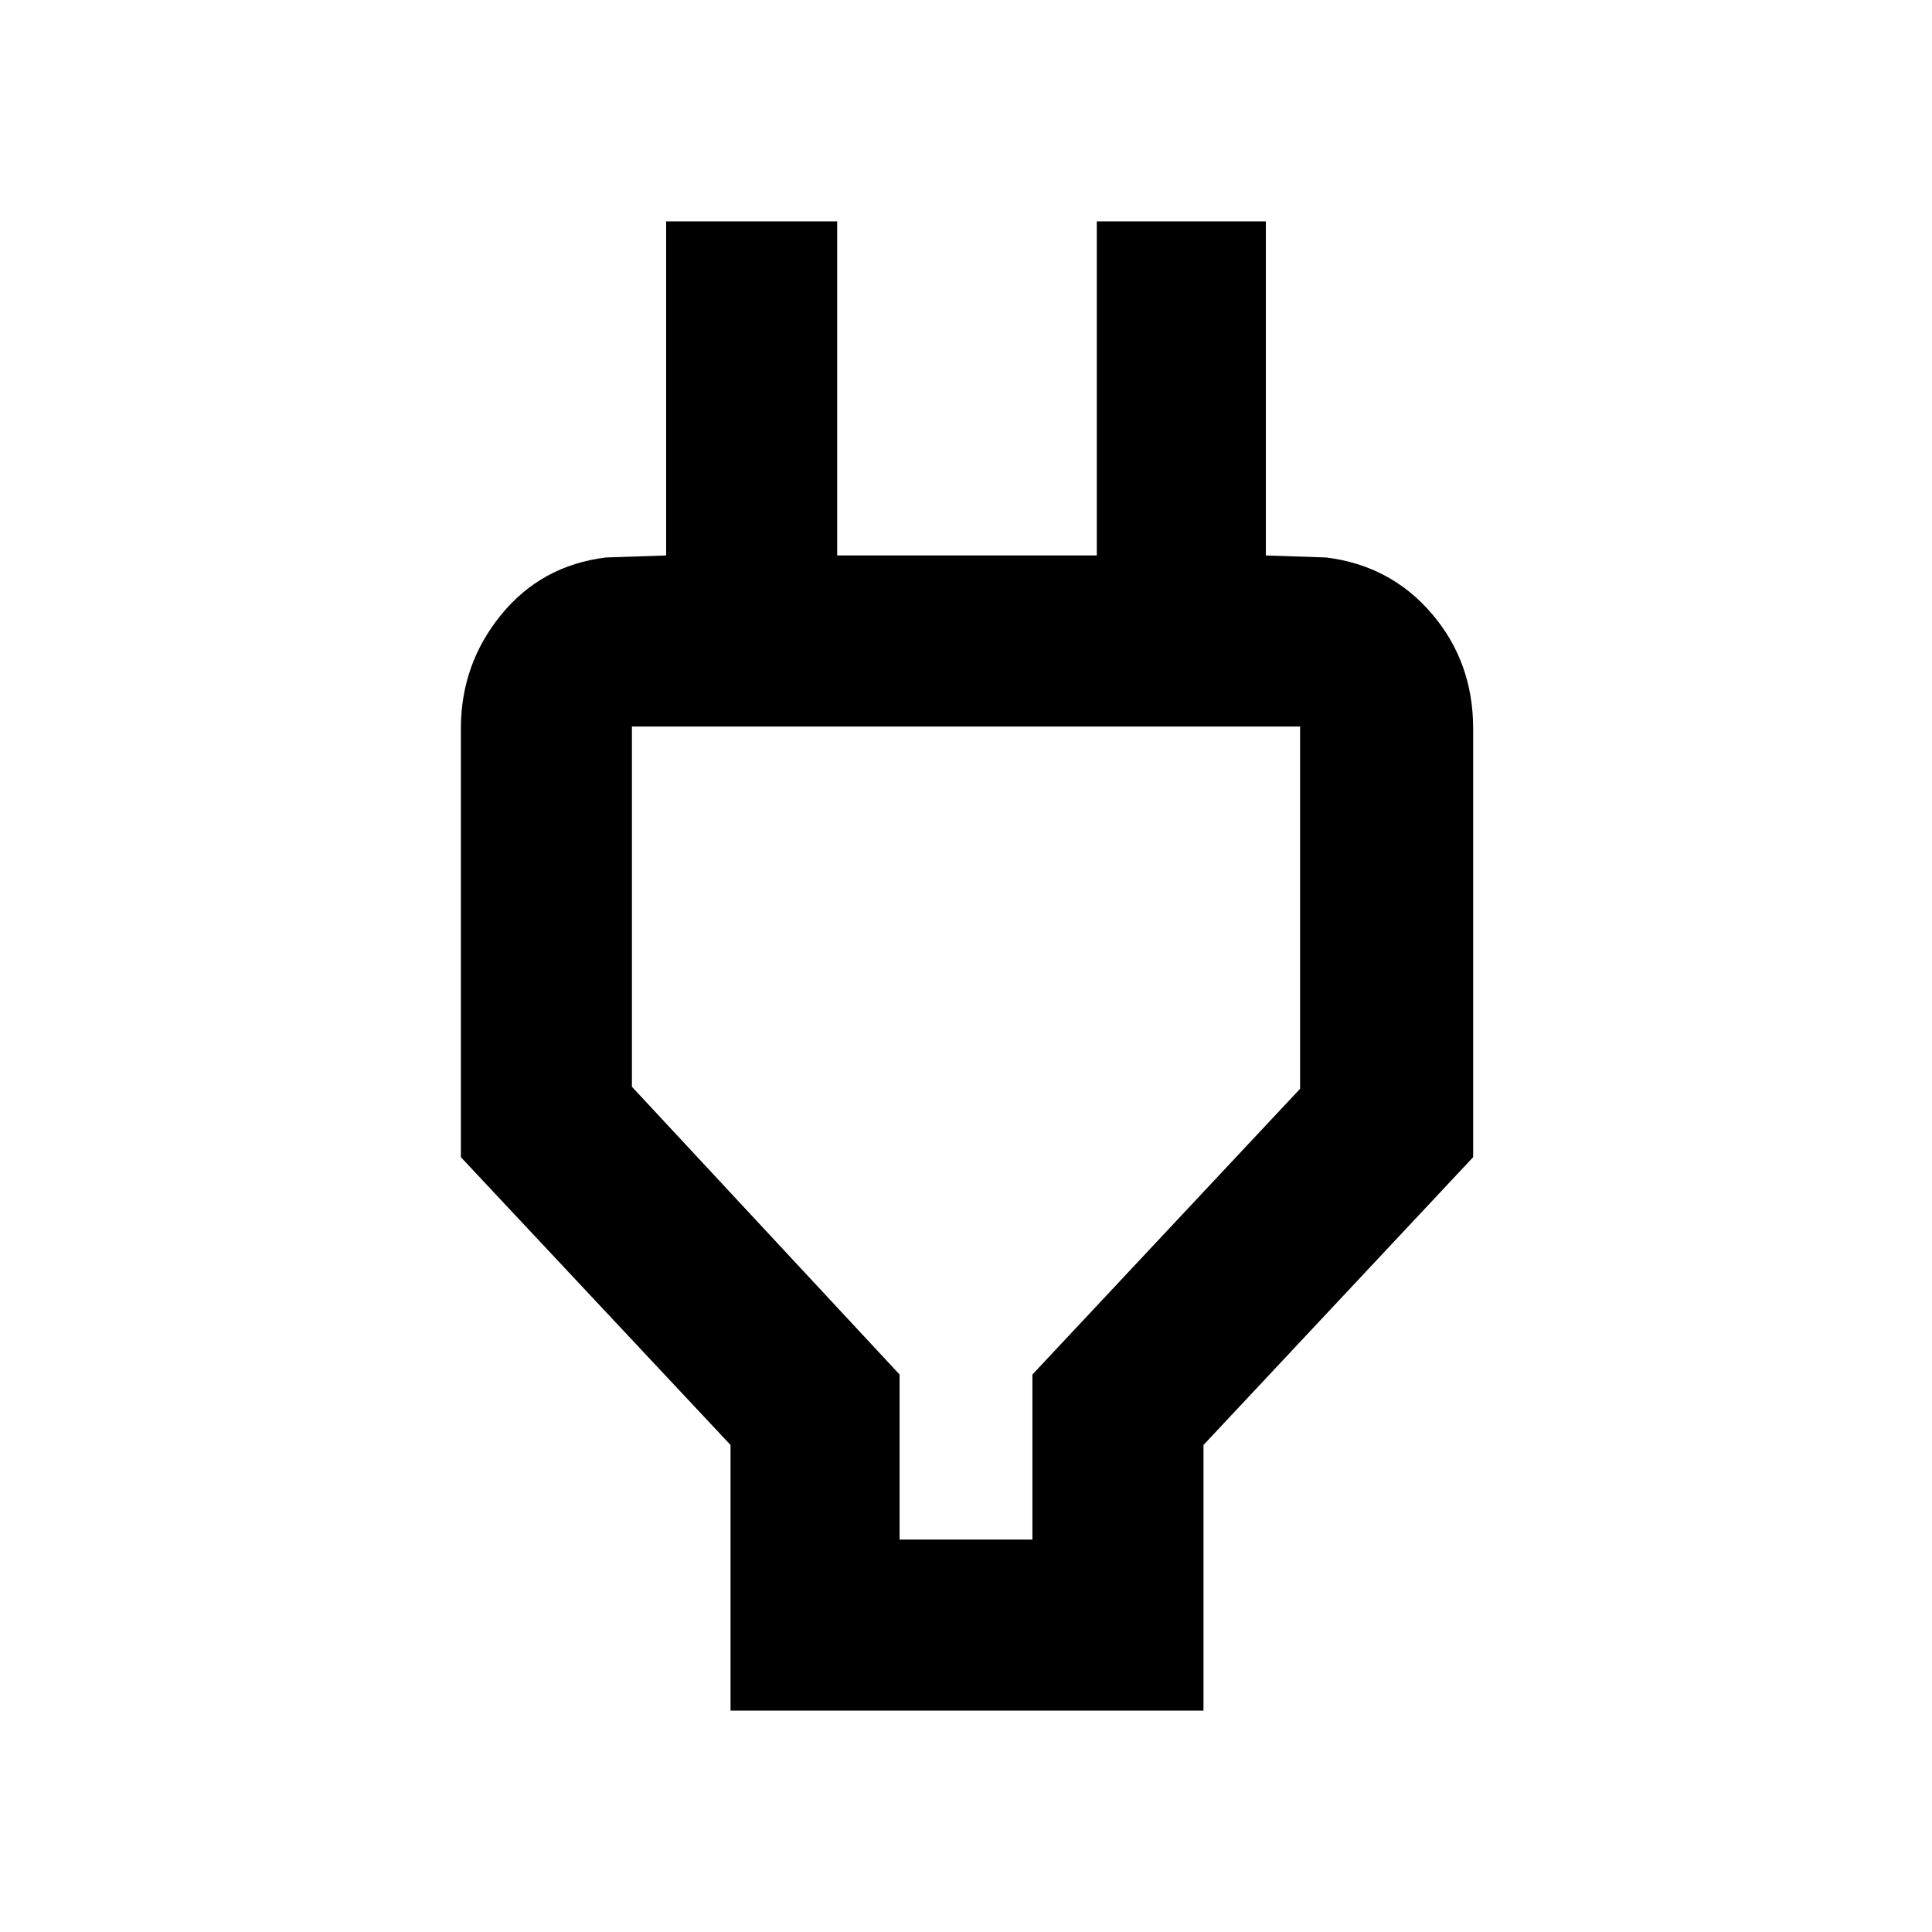 <svg xmlns="http://www.w3.org/2000/svg" height="40" width="40"><path d="M18.625 31.875H21.375V28.458L26.917 22.542V15.042Q26.917 15.042 26.917 15.042Q26.917 15.042 26.917 15.042H13.083Q13.083 15.042 13.083 15.042Q13.083 15.042 13.083 15.042V22.5L18.625 28.458ZM15.125 35.417V29.917L9.542 23.958V15.083Q9.542 13.75 10.375 12.729Q11.208 11.708 12.542 11.542L13.792 11.5V4.583H17.333V11.5H22.708V4.583H26.208V11.5L27.458 11.542Q28.792 11.708 29.646 12.708Q30.5 13.708 30.5 15.083V23.958L24.917 29.917V35.417ZM20 23.458Q20 23.458 20 23.458Q20 23.458 20 23.458Q20 23.458 20 23.458Q20 23.458 20 23.458Z"/></svg>